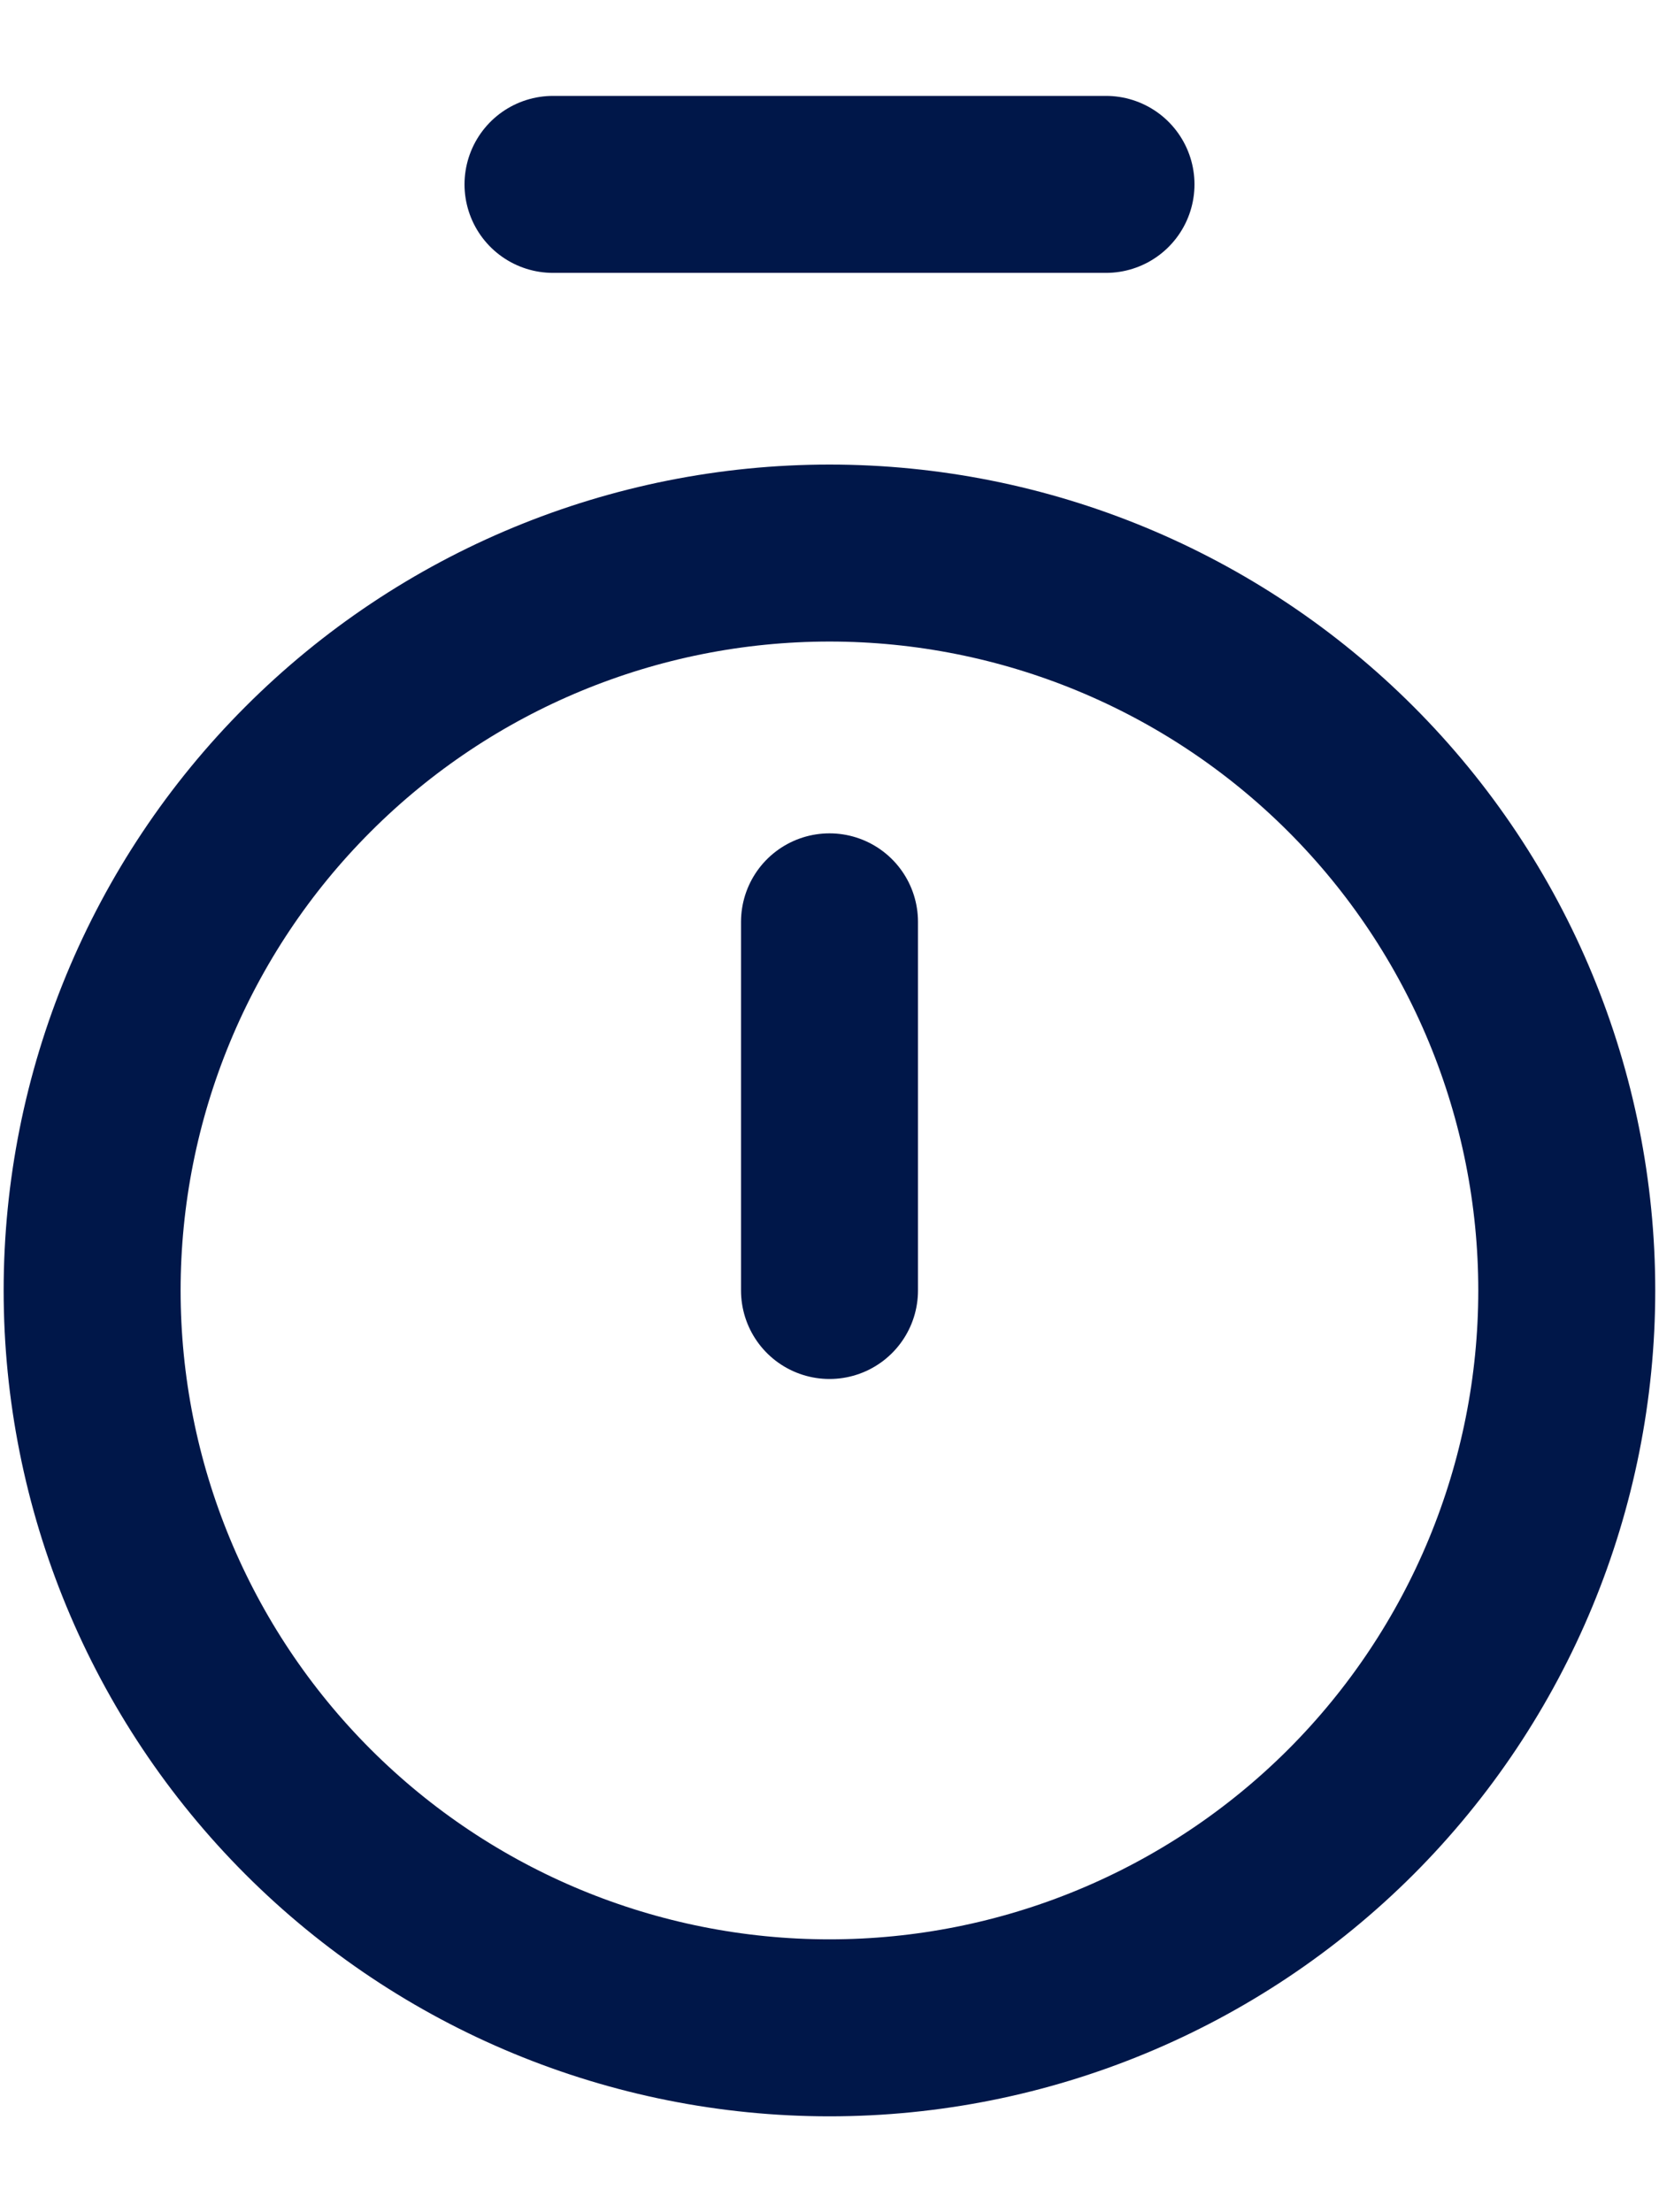 <svg width="15" height="20" viewBox="0 0 15 20" fill="none" xmlns="http://www.w3.org/2000/svg">
	<path d="M5 1.667H10" stroke="#001749" stroke-width="1.6" stroke-linecap="round" stroke-linejoin="round" />
	<path d="M7.5 8.334V11.667" stroke="#001749" stroke-width="1.6" stroke-linecap="round" stroke-linejoin="round" />
	<path d="M7.5 18.333C9.268 18.333 10.963 17.631 12.214 16.381C13.464 15.13 14.166 13.435 14.166 11.667C14.166 9.899 13.464 8.203 12.214 6.953C10.963 5.702 9.268 5 7.5 5C5.732 5 4.036 5.702 2.786 6.953C1.535 8.203 0.833 9.899 0.833 11.667C0.833 13.435 1.535 15.13 2.786 16.381C4.036 17.631 5.732 18.333 7.5 18.333V18.333Z" stroke="#001749" stroke-width="1.6" stroke-linecap="round" stroke-linejoin="round" />
</svg>

